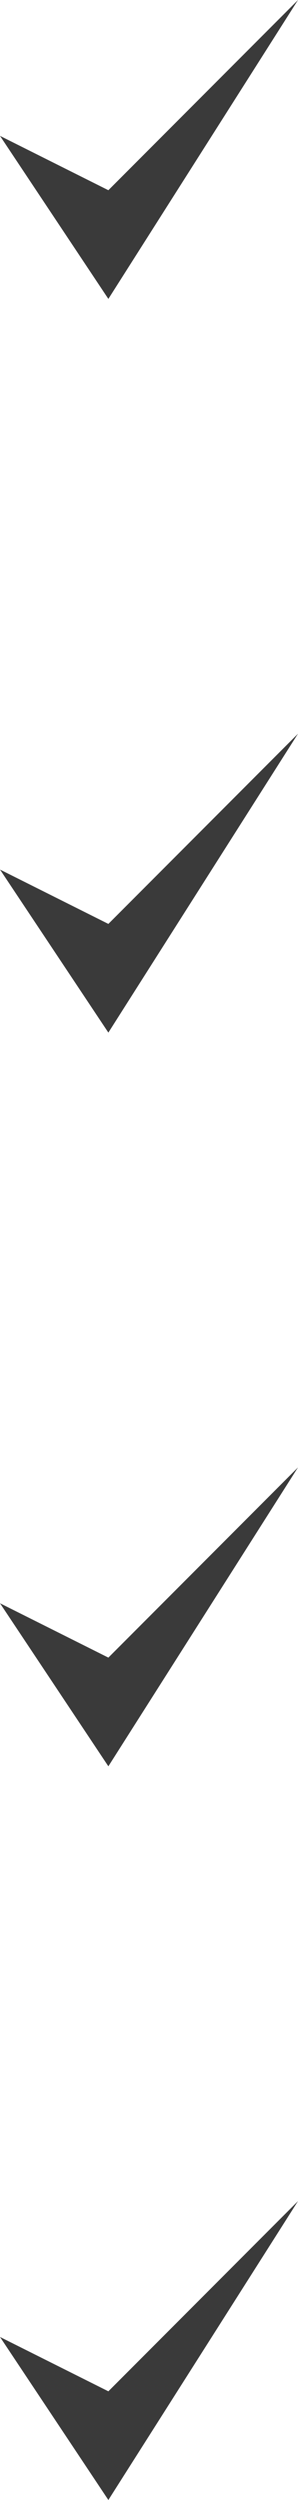 <svg xmlns="http://www.w3.org/2000/svg" xmlns:xlink="http://www.w3.org/1999/xlink" preserveAspectRatio="xMidYMid" width="11" height="92" viewBox="0 0 11 92">
  <defs>
    <style>

      .cls-2 {
        fill: #3a3a3a;
      }
    </style>
  </defs>
  <path d="M-0.000,59.000 C-0.000,59.000 4.000,61.000 4.000,61.000 C4.000,61.000 11.000,54.000 11.000,54.000 C11.000,54.000 4.000,65.000 4.000,65.000 C4.000,65.000 -0.000,59.000 -0.000,59.000 ZM-0.000,32.000 C-0.000,32.000 4.000,34.000 4.000,34.000 C4.000,34.000 11.000,27.000 11.000,27.000 C11.000,27.000 4.000,38.000 4.000,38.000 C4.000,38.000 -0.000,32.000 -0.000,32.000 ZM-0.000,5.000 C-0.000,5.000 4.000,7.000 4.000,7.000 C4.000,7.000 11.000,-0.000 11.000,-0.000 C11.000,-0.000 4.000,11.000 4.000,11.000 C4.000,11.000 -0.000,5.000 -0.000,5.000 ZM11.000,81.000 C11.000,81.000 4.000,92.000 4.000,92.000 C4.000,92.000 -0.000,86.000 -0.000,86.000 C-0.000,86.000 4.000,88.000 4.000,88.000 C4.000,88.000 11.000,81.000 11.000,81.000 Z" id="path-1" class="cls-2" fill-rule="evenodd"/>
</svg>
